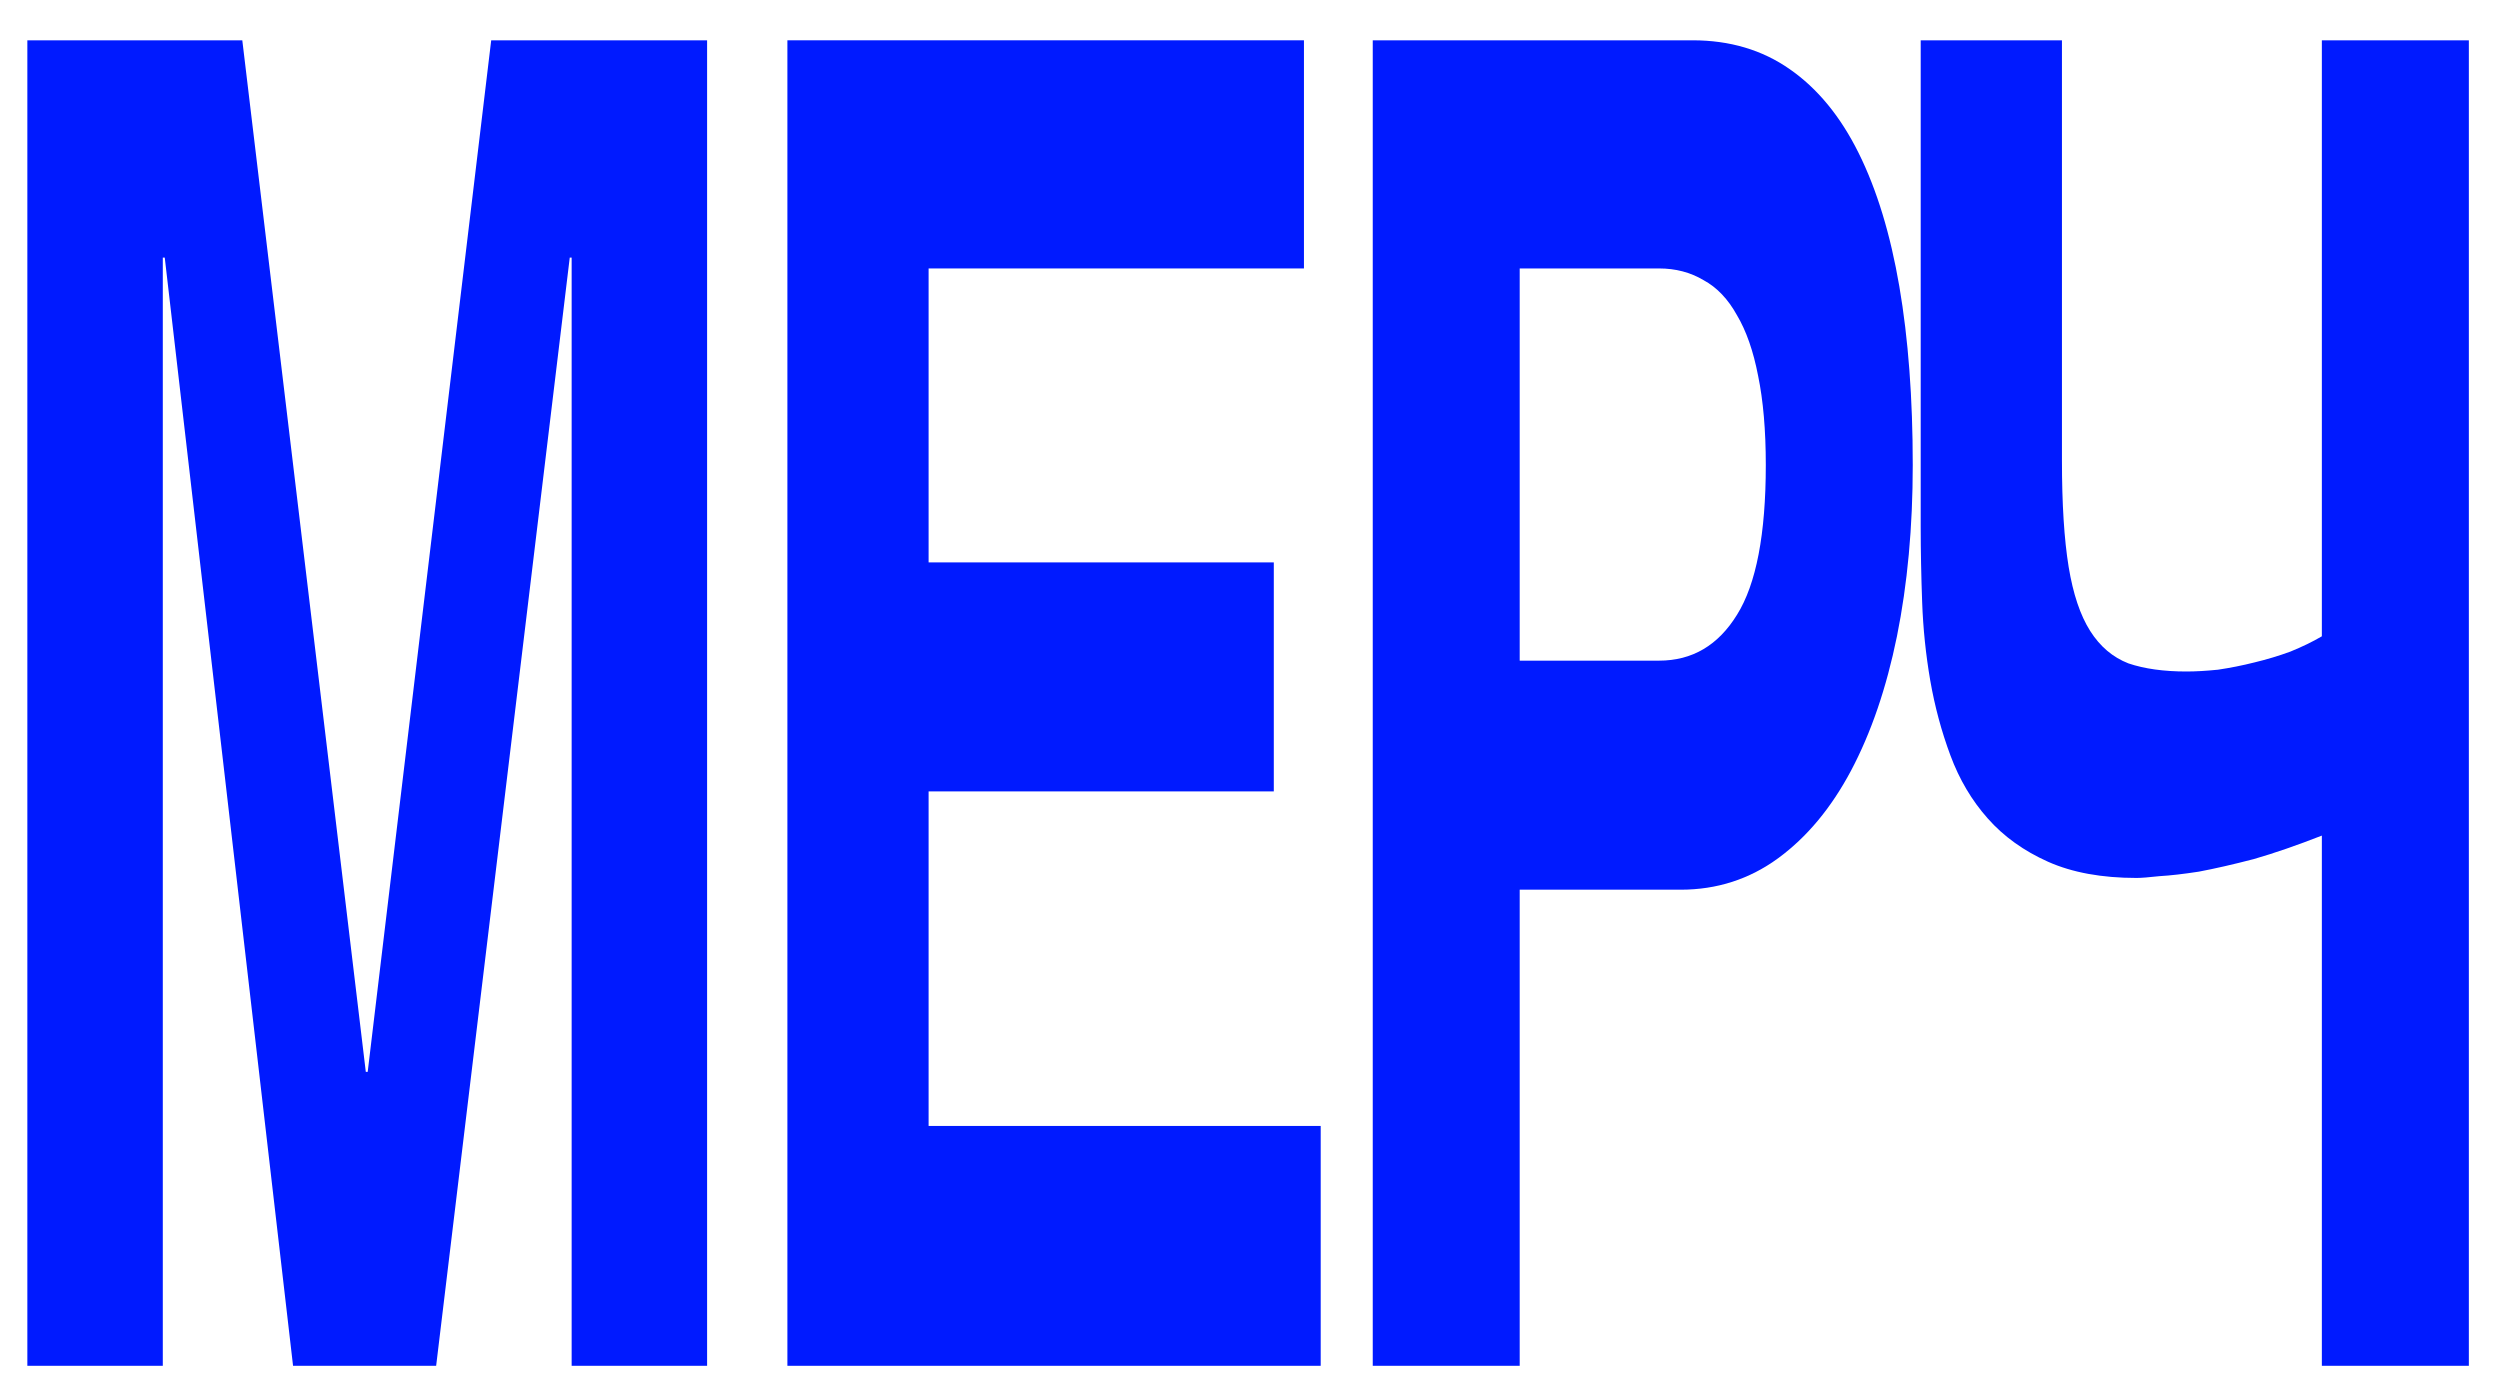 <svg width="50" height="28" viewBox="0 0 50 28" fill="none" xmlns="http://www.w3.org/2000/svg">
<path d="M43.192 17.523C42.975 17.547 42.821 17.559 42.732 17.559C42.036 17.559 41.446 17.451 40.961 17.235C40.476 17.018 40.074 16.73 39.755 16.369C39.435 16.009 39.186 15.588 39.008 15.107C38.829 14.626 38.695 14.127 38.605 13.61C38.516 13.093 38.462 12.57 38.443 12.041C38.424 11.512 38.414 11.013 38.414 10.544V0.806H41.239V9.21C41.239 10.076 41.283 10.785 41.373 11.338C41.462 11.879 41.605 12.306 41.803 12.618C42.001 12.931 42.257 13.147 42.569 13.268C42.888 13.376 43.275 13.43 43.728 13.43C43.913 13.43 44.123 13.418 44.36 13.394C44.602 13.358 44.845 13.31 45.087 13.249C45.336 13.189 45.576 13.117 45.805 13.033C46.041 12.937 46.252 12.835 46.437 12.726V0.806H49.377V27.316H46.437V16.712C45.946 16.904 45.493 17.061 45.078 17.181C44.663 17.289 44.296 17.373 43.977 17.433C43.664 17.481 43.402 17.511 43.192 17.523Z" fill="#001AFF"/>
<path d="M35.565 17.163C34.99 17.584 34.339 17.794 33.611 17.794H30.394V27.316H27.455V0.806H33.851C34.597 0.806 35.245 0.999 35.794 1.383C36.349 1.768 36.809 2.327 37.173 3.061C37.537 3.794 37.808 4.684 37.987 5.73C38.166 6.775 38.255 7.966 38.255 9.3C38.255 10.539 38.15 11.681 37.939 12.726C37.728 13.761 37.422 14.656 37.02 15.414C36.624 16.159 36.139 16.742 35.565 17.163ZM30.394 13.213H33.181C33.844 13.213 34.364 12.907 34.741 12.294C35.124 11.681 35.316 10.683 35.316 9.3C35.316 8.603 35.264 8.008 35.162 7.515C35.067 7.022 34.926 6.619 34.741 6.307C34.562 5.982 34.339 5.748 34.071 5.603C33.809 5.447 33.512 5.369 33.181 5.369H30.394V13.213Z" fill="#001AFF"/>
<path d="M25.476 15.828H18.572V22.519H26.414V27.316H15.748V0.806H26.079V5.369H18.572V11.248H25.476V15.828Z" fill="#001AFF"/>
<path d="M9.824 0.806H14.142V27.316H11.433V5.152H11.395L8.723 27.316H5.861L3.295 5.152H3.256V27.316H0.547V0.806H4.846L7.316 21.437H7.354L9.824 0.806Z" fill="#001AFF"/>
</svg>
